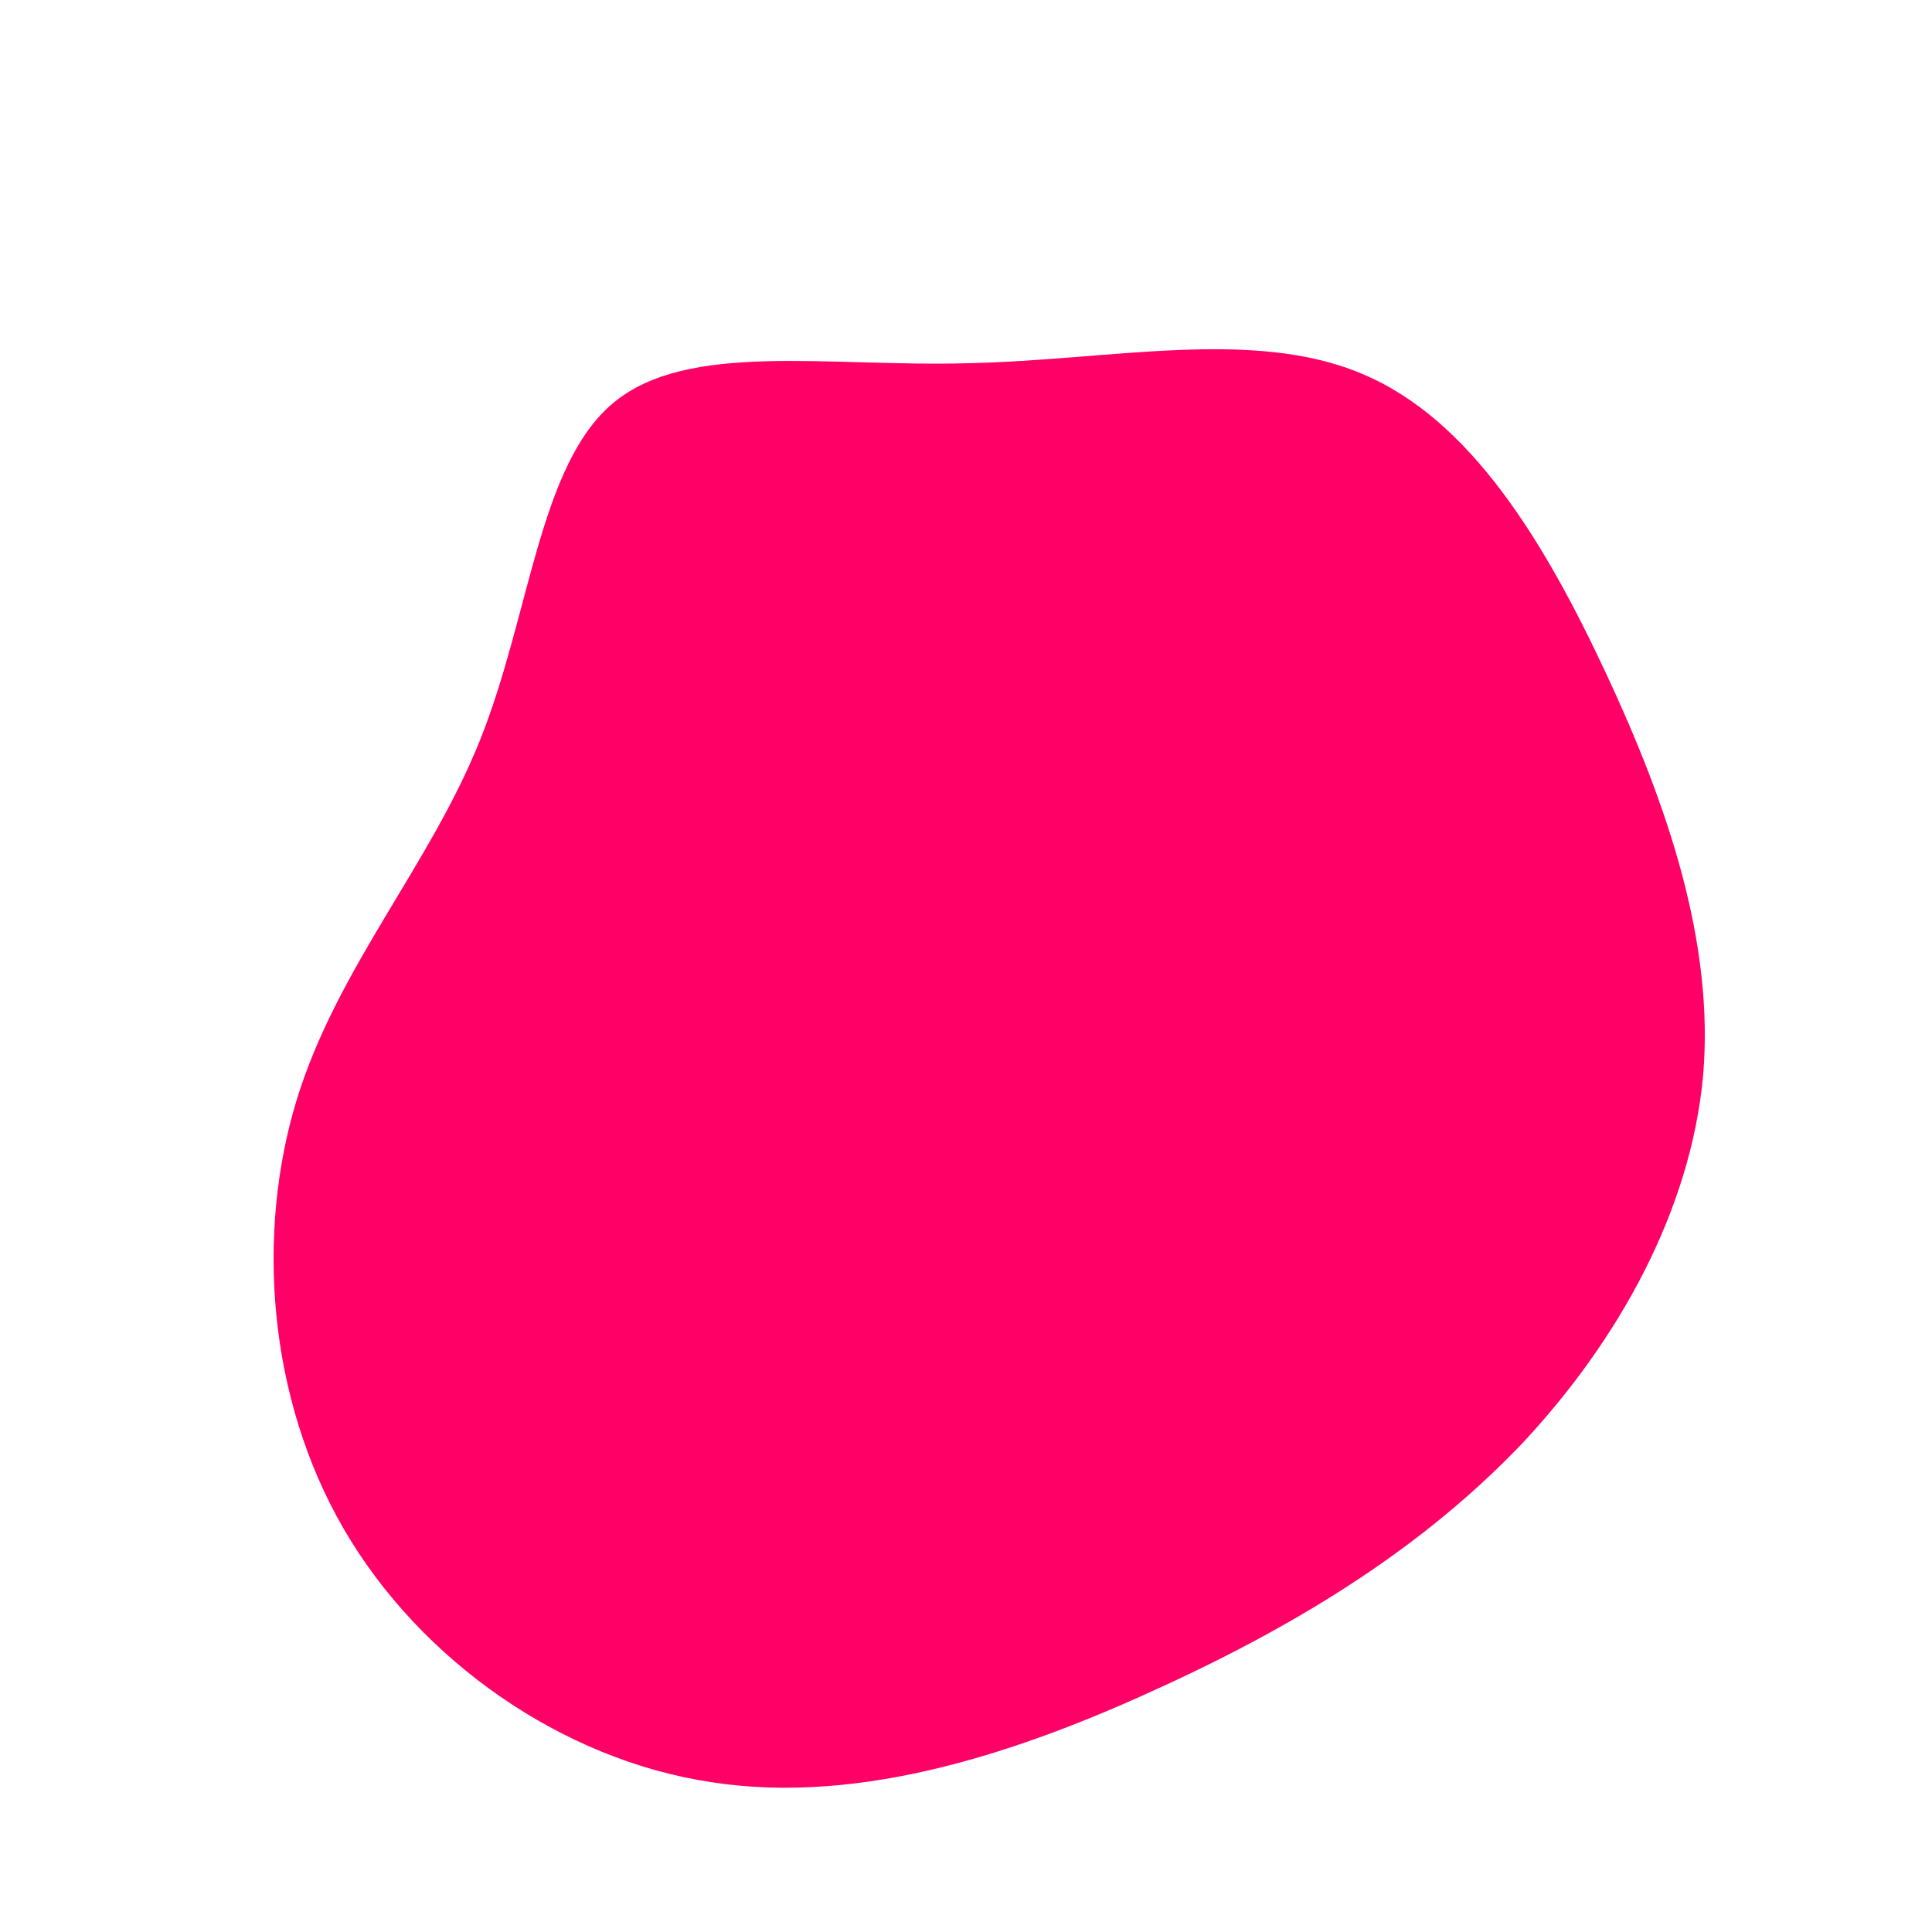 <?xml version="1.0" standalone="no"?>
<svg viewBox="0 0 200 200" xmlns="http://www.w3.org/2000/svg">
  <path fill="#FF0066" d="M41,-61.3C52.3,-56.6,60,-43.7,66.3,-30.2C72.6,-16.7,77.5,-2.4,76.3,11.4C75,25.3,67.6,38.7,57.6,49.4C47.5,60,34.9,67.9,20.3,74.6C5.8,81.3,-10.7,86.9,-26.3,84.5C-41.8,82.2,-56.5,71.9,-64.4,58.3C-72.3,44.7,-73.5,27.7,-69.3,13.9C-65.1,0.2,-55.5,-10.4,-50.3,-23.4C-45.1,-36.4,-44.2,-51.9,-36.5,-58.3C-28.8,-64.7,-14.4,-62,0.2,-62.4C14.9,-62.7,29.7,-66.1,41,-61.3Z" transform="translate(100 100)" />
</svg>
